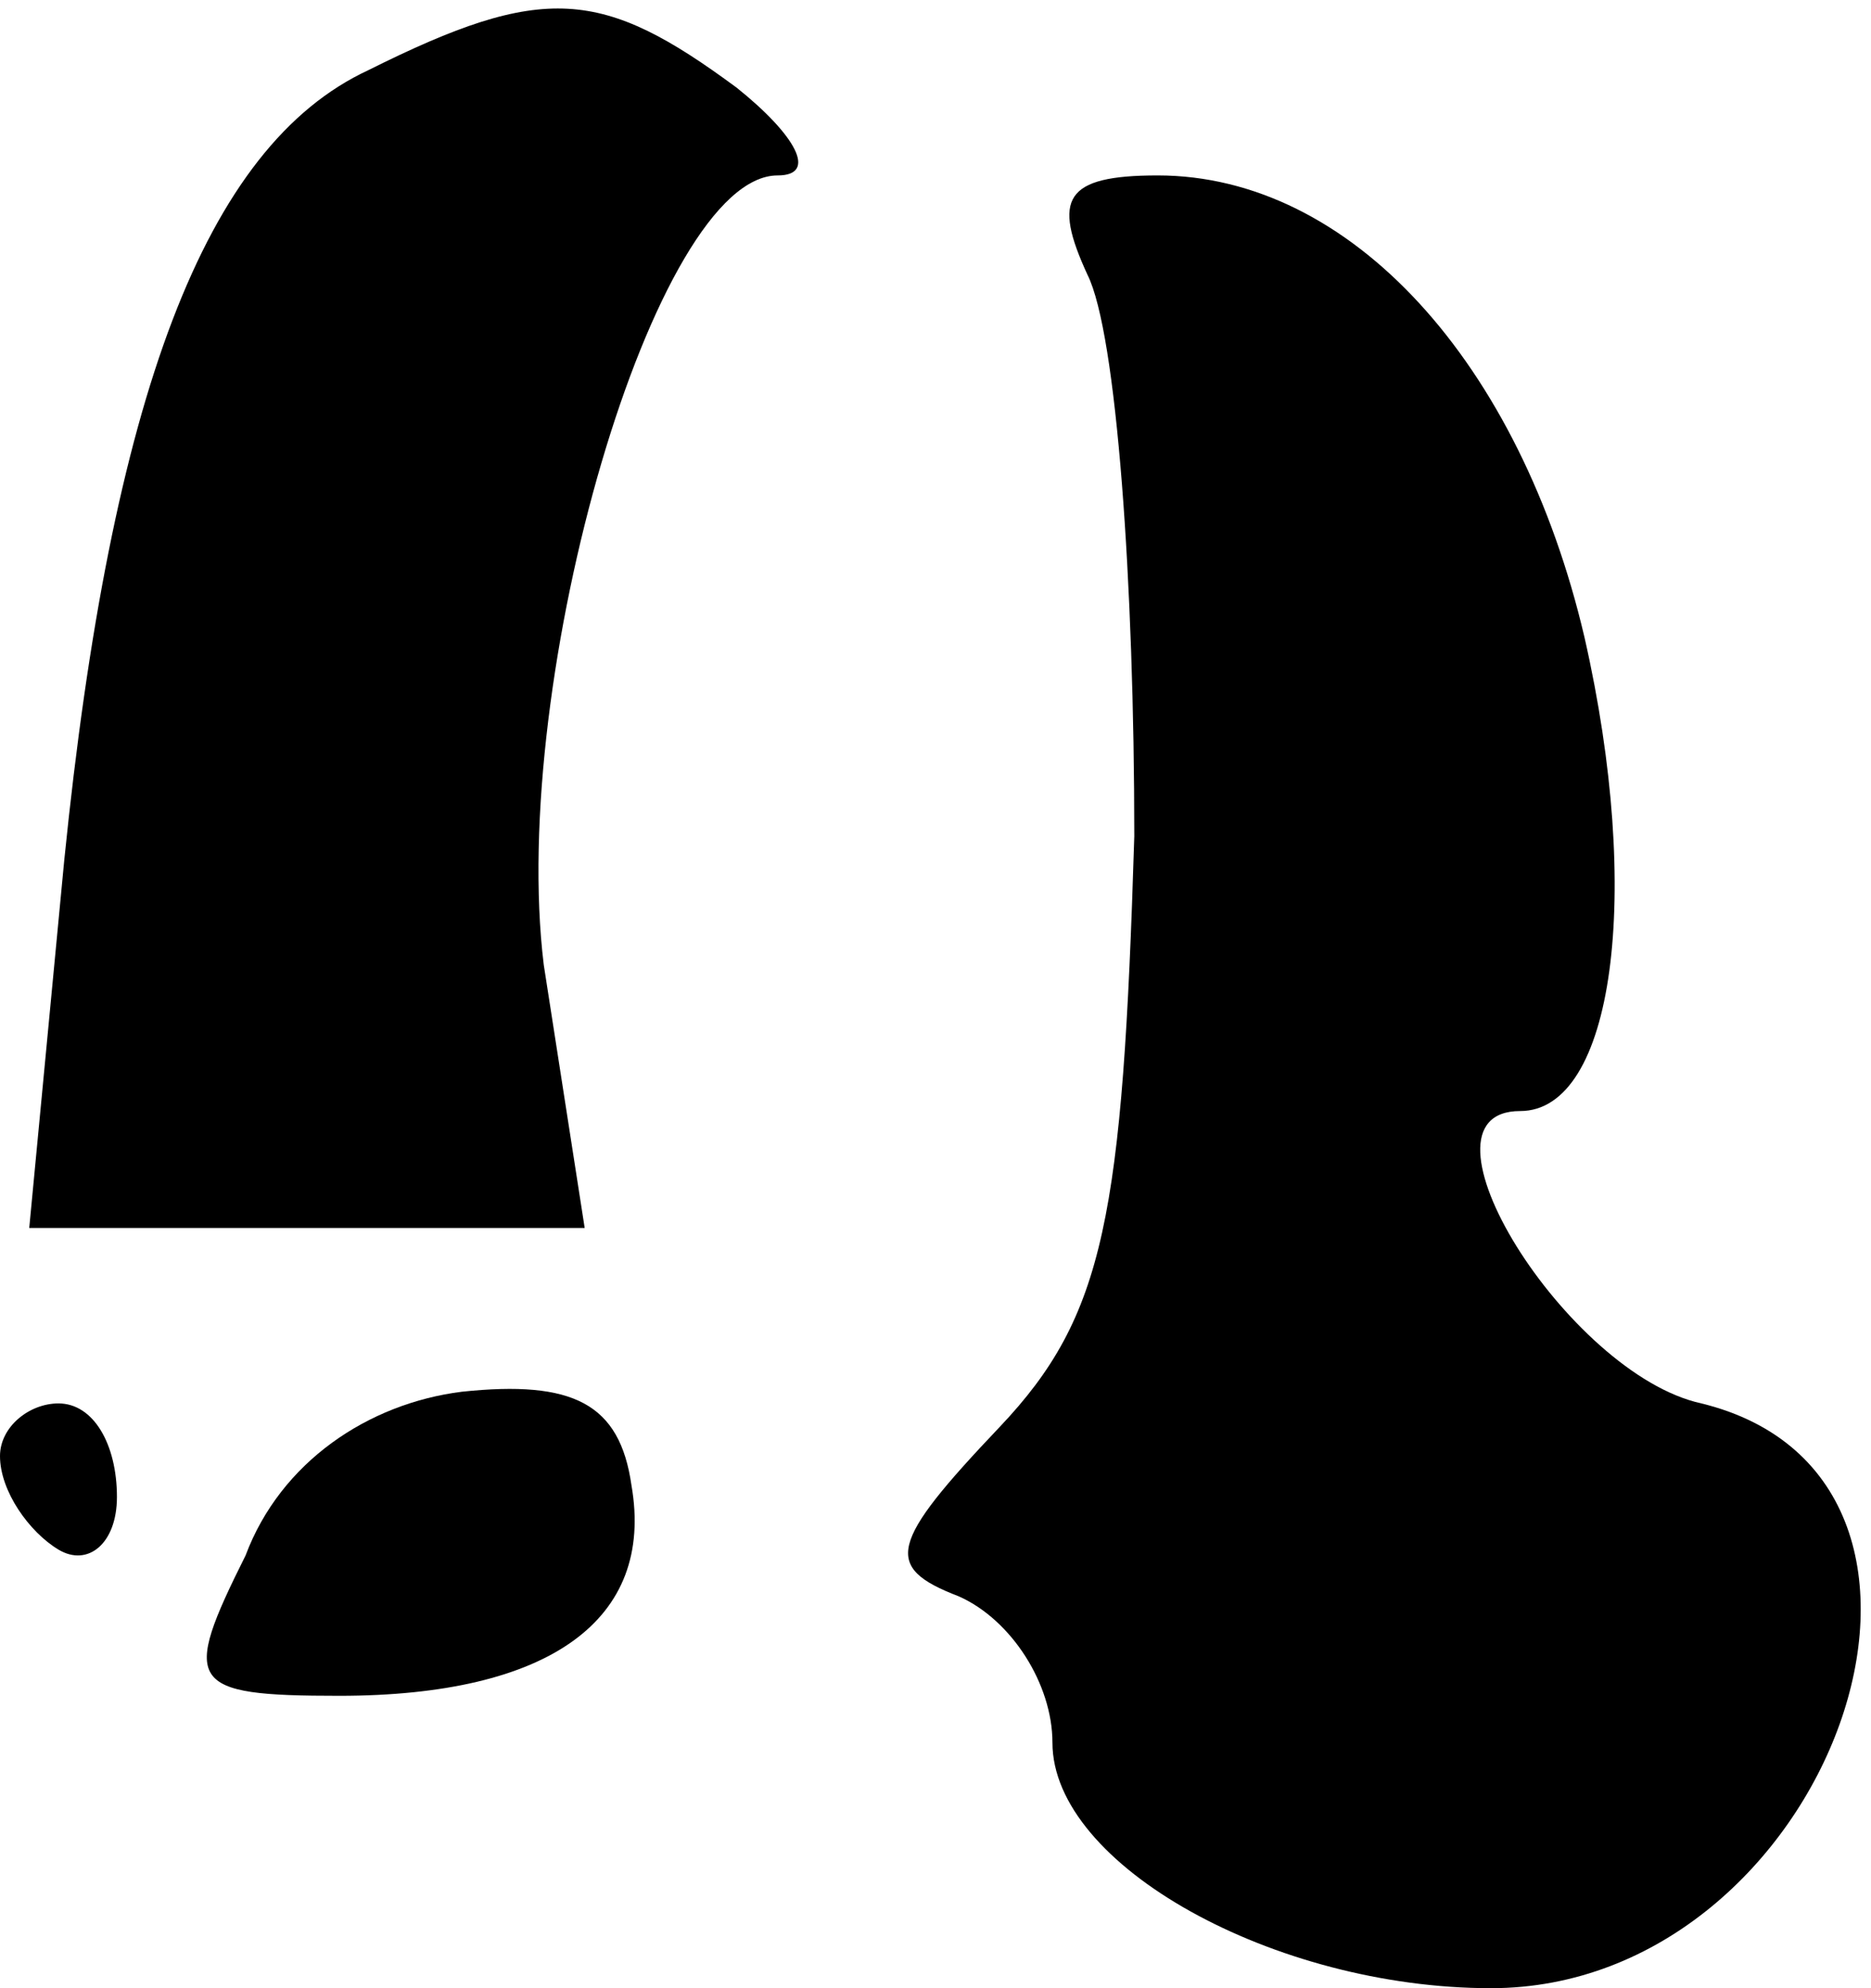 <?xml version="1.0" standalone="no"?>
<!DOCTYPE svg PUBLIC "-//W3C//DTD SVG 20010904//EN"
 "http://www.w3.org/TR/2001/REC-SVG-20010904/DTD/svg10.dtd">
<svg version="1.0" xmlns="http://www.w3.org/2000/svg"
 width="32pt" height="34pt" viewBox="0 0 32 34"
 preserveAspectRatio="xMidYMid meet">
<g transform="translate(0,34) scale(0.1,-0.1)"
fill="#000000" stroke="none">
<path fill="#000000" stroke="none" d="M63 328 c-28 -13 -44 -56 -52 -135 l-6
-63 47 0 48 0 -7 45 c-6 49 19 135 40 135 7 0 3 7 -7 15 -23 17 -33 18 -63 3z"/>
<path fill="#000000" stroke="none" d="M186 293 c5 -10 8 -53 8 -96 -2 -65 -5
-82 -23 -101 -19 -20 -20 -24 -7 -29 9 -4 16 -15 16 -25 0 -21 38 -42 75 -42
58 0 89 87 36 100 -23 5 -51 50 -31 50 16 0 21 37 11 81 -11 47 -40 79 -73 79
-16 0 -18 -4 -12 -17z"/>
<path fill="#000000" stroke="none" d="M79 102 c-16 -2 -31 -12 -37 -28 -11
-22 -10 -24 16 -24 36 0 54 13 50 36 -2 14 -10 18 -29 16z"/>
<path fill="#000000" stroke="none" d="M0 91 c0 -6 5 -13 10 -16 5 -3 10 1 10
9 0 9 -4 16 -10 16 -5 0 -10 -4 -10 -9z"/>
</g>
</svg>
